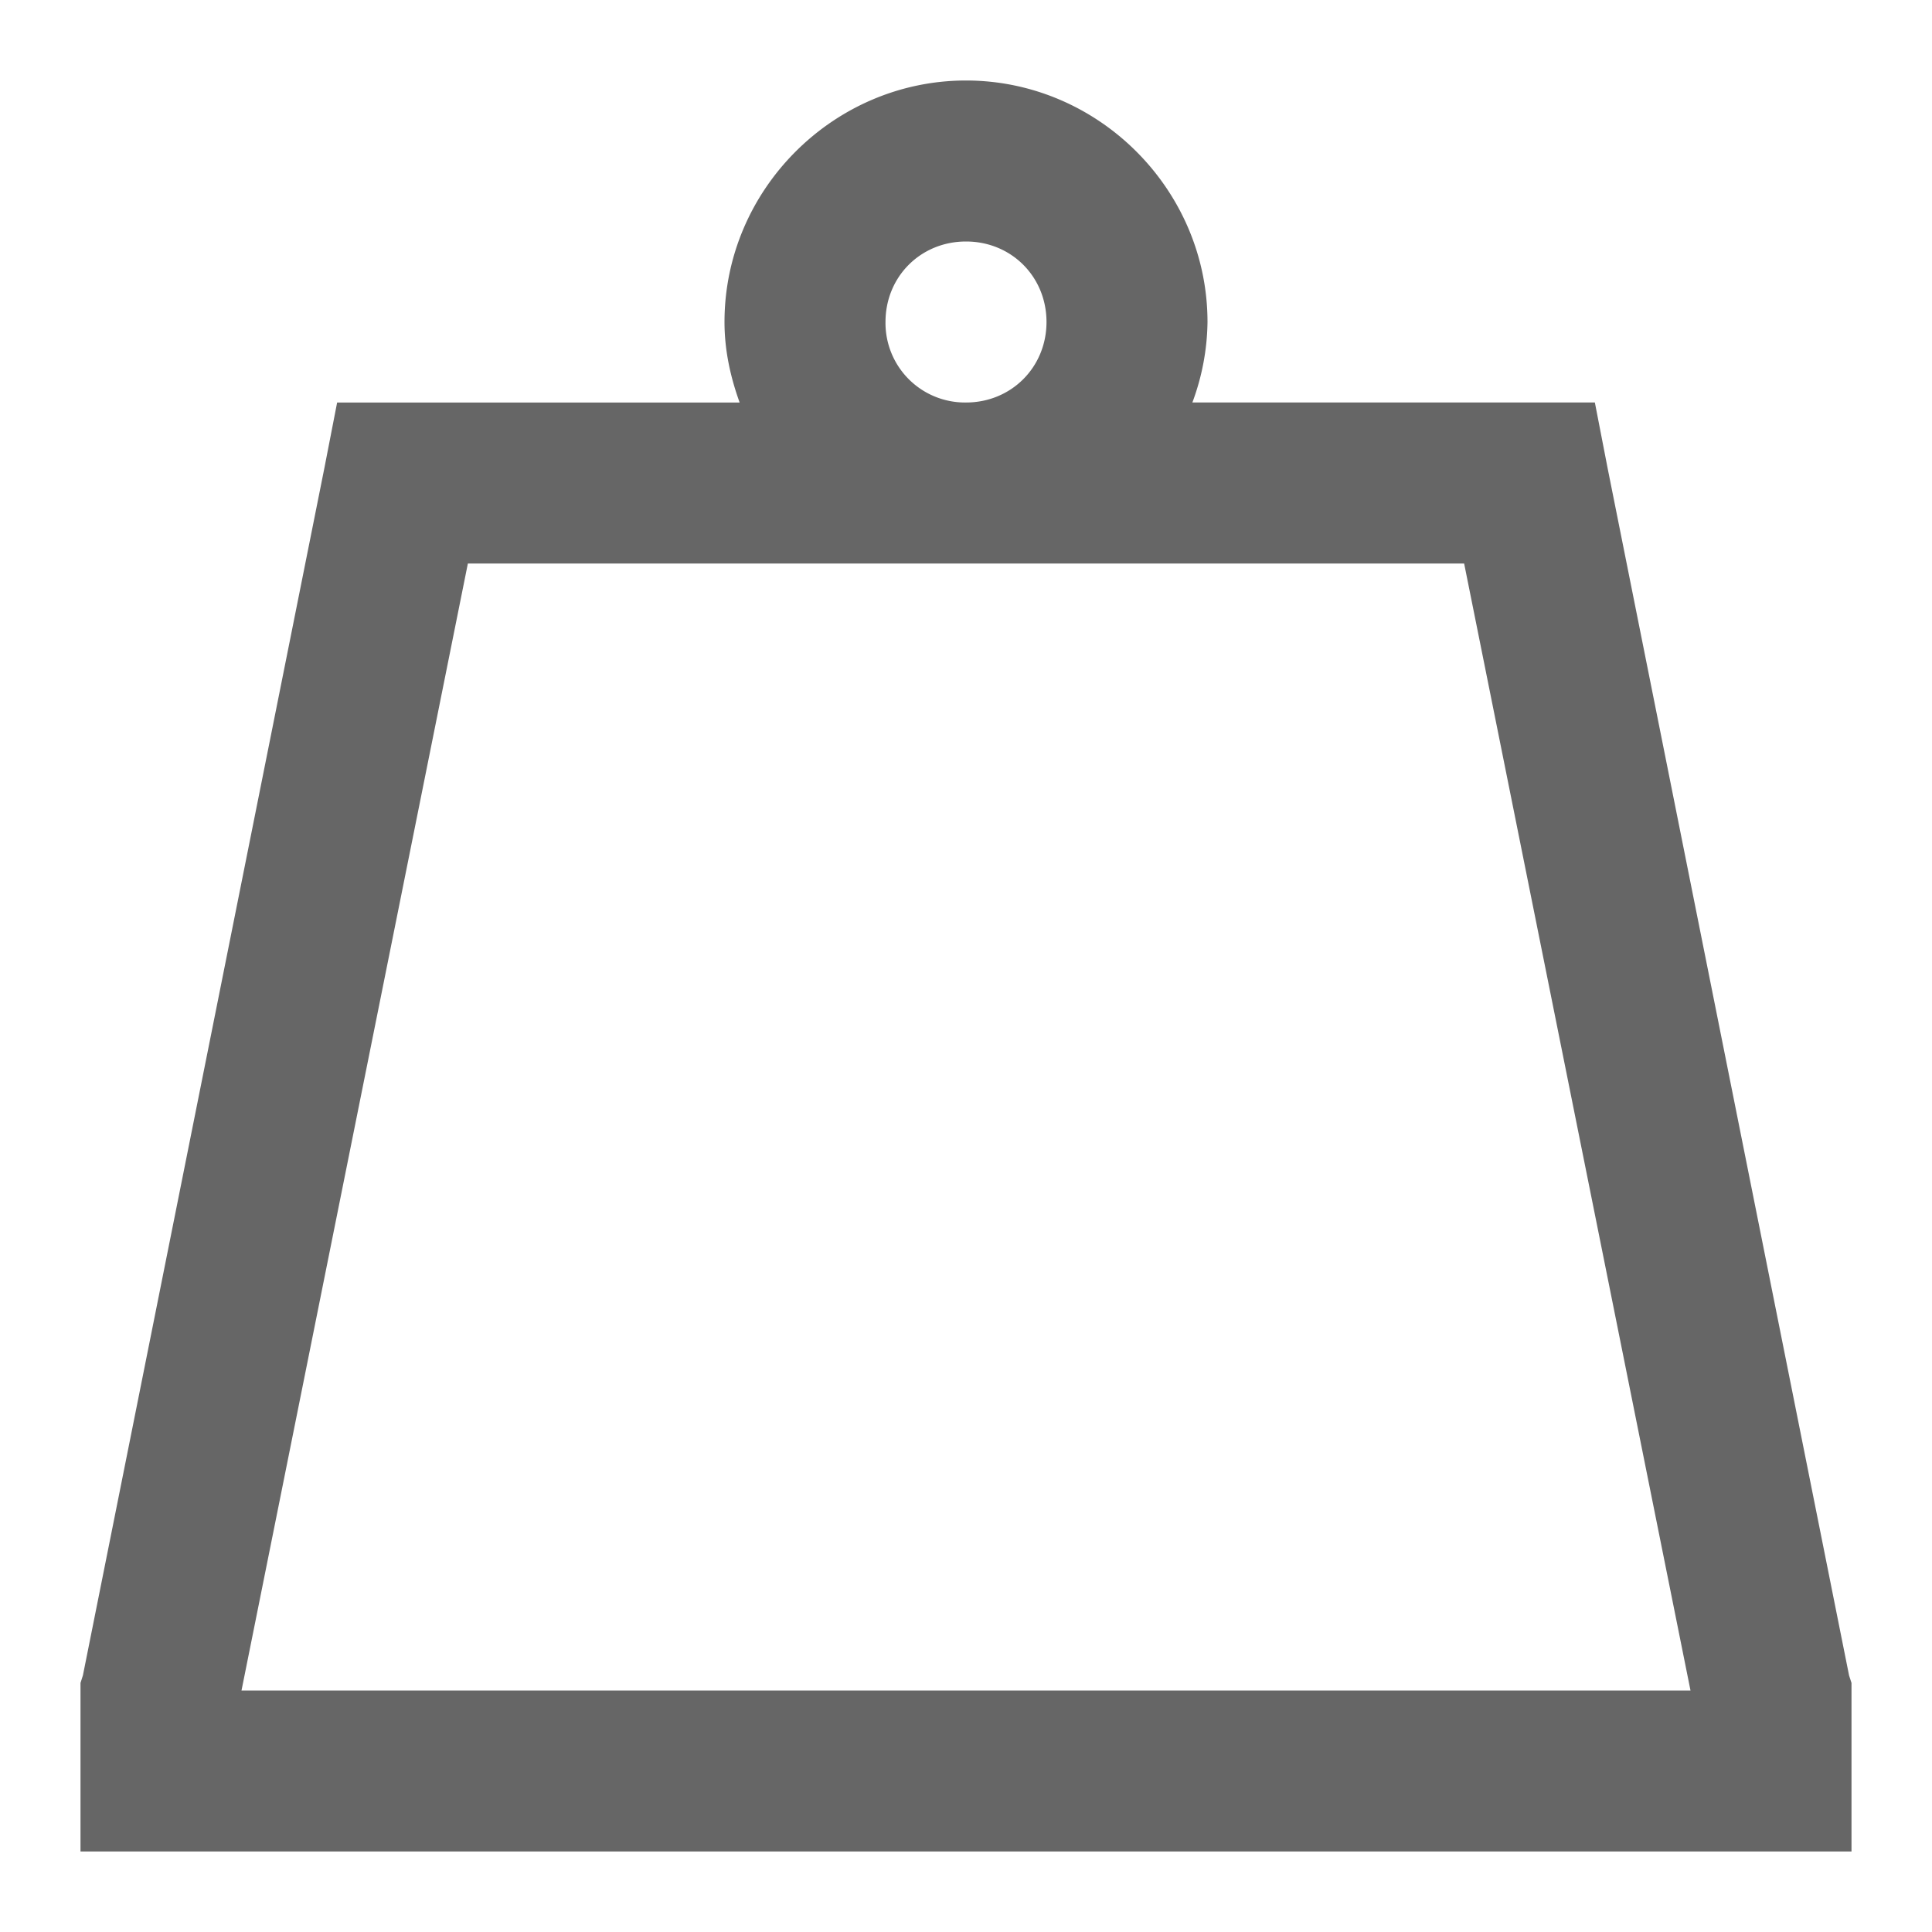 <svg xmlns="http://www.w3.org/2000/svg" width="12" height="12" fill="none"><path fill="#000" fill-opacity=".6" d="M6 .5c-.822 0-1.5.677-1.5 1.5 0 .176.037.342.094.5h-2.5l-.079.406-1.5 7.5-.015.047V11.5h11v-1.047l-.015-.046-1.5-7.5-.079-.407h-2.5c.06-.16.092-.33.094-.5C7.5 1.177 6.822.5 6 .5Zm0 1c.282 0 .5.219.5.5s-.219.5-.5.5a.494.494 0 0 1-.5-.5c0-.282.219-.5.5-.5Zm-3.094 2h6.188l1.406 7h-9l1.406-7Z"/></svg>